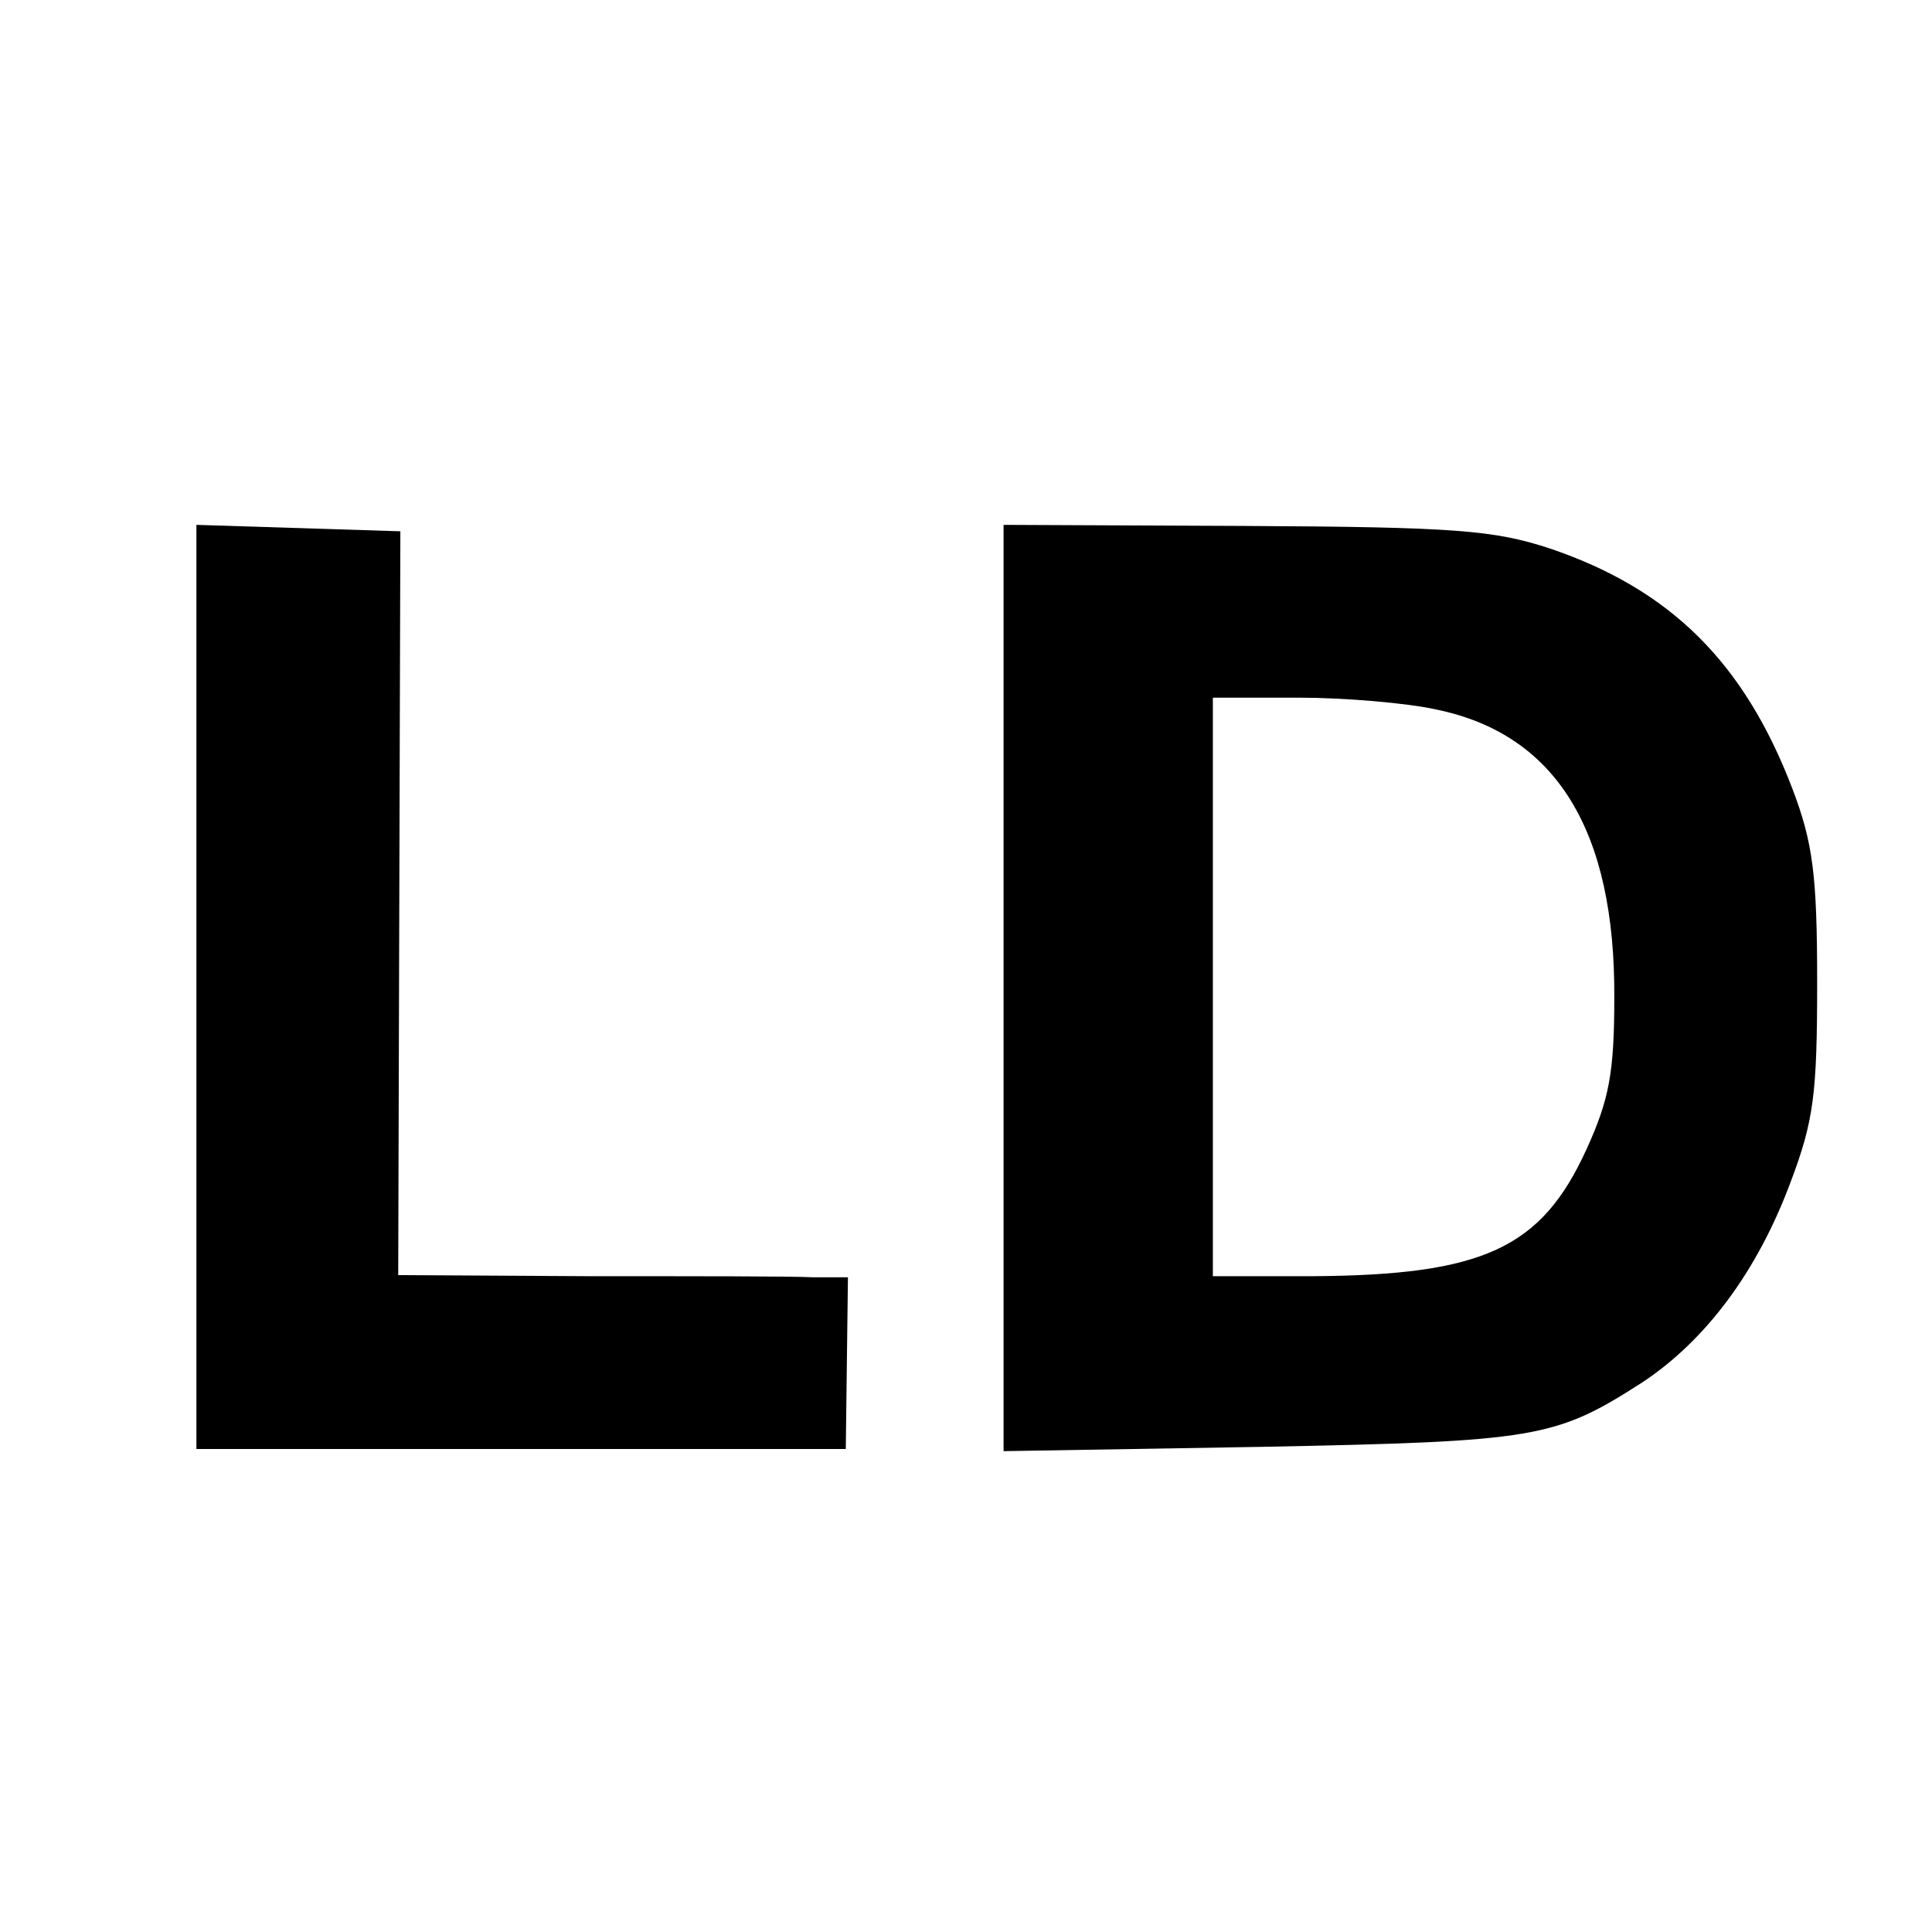 <?xml version="1.0" standalone="no"?>
<!DOCTYPE svg PUBLIC "-//W3C//DTD SVG 20010904//EN"
 "http://www.w3.org/TR/2001/REC-SVG-20010904/DTD/svg10.dtd">
<svg version="1.0" xmlns="http://www.w3.org/2000/svg"
 width="180pt" height="180pt" viewBox="0 0 180 180"
 preserveAspectRatio="xMidYMid meet">
<g transform="translate(0,180) scale(0.1,-0.1)"
fill="#000000" stroke="none">
<path d="M183 880 l0 -430 303 0 302 0 1 80 1 80 -33 0 c-17 1 -112 1 -209 1
l-177 1 1 346 1 347 -95 3 -95 3 0 -431z"/>
<path d="M935 879 l0 -431 240 4 c257 5 274 8 355 60 59 39 107 103 138 186
22 58 25 83 25 187 0 100 -4 130 -23 180 -45 118 -114 186 -226 224 -52 17
-87 20 -284 21 l-225 1 0 -432z m403 260 c112 -23 167 -113 166 -269 0 -70 -5
-95 -26 -141 -42 -92 -96 -117 -255 -118 l-93 0 0 269 0 270 80 0 c43 0 101
-5 128 -11z"/>
</g>
</svg>
